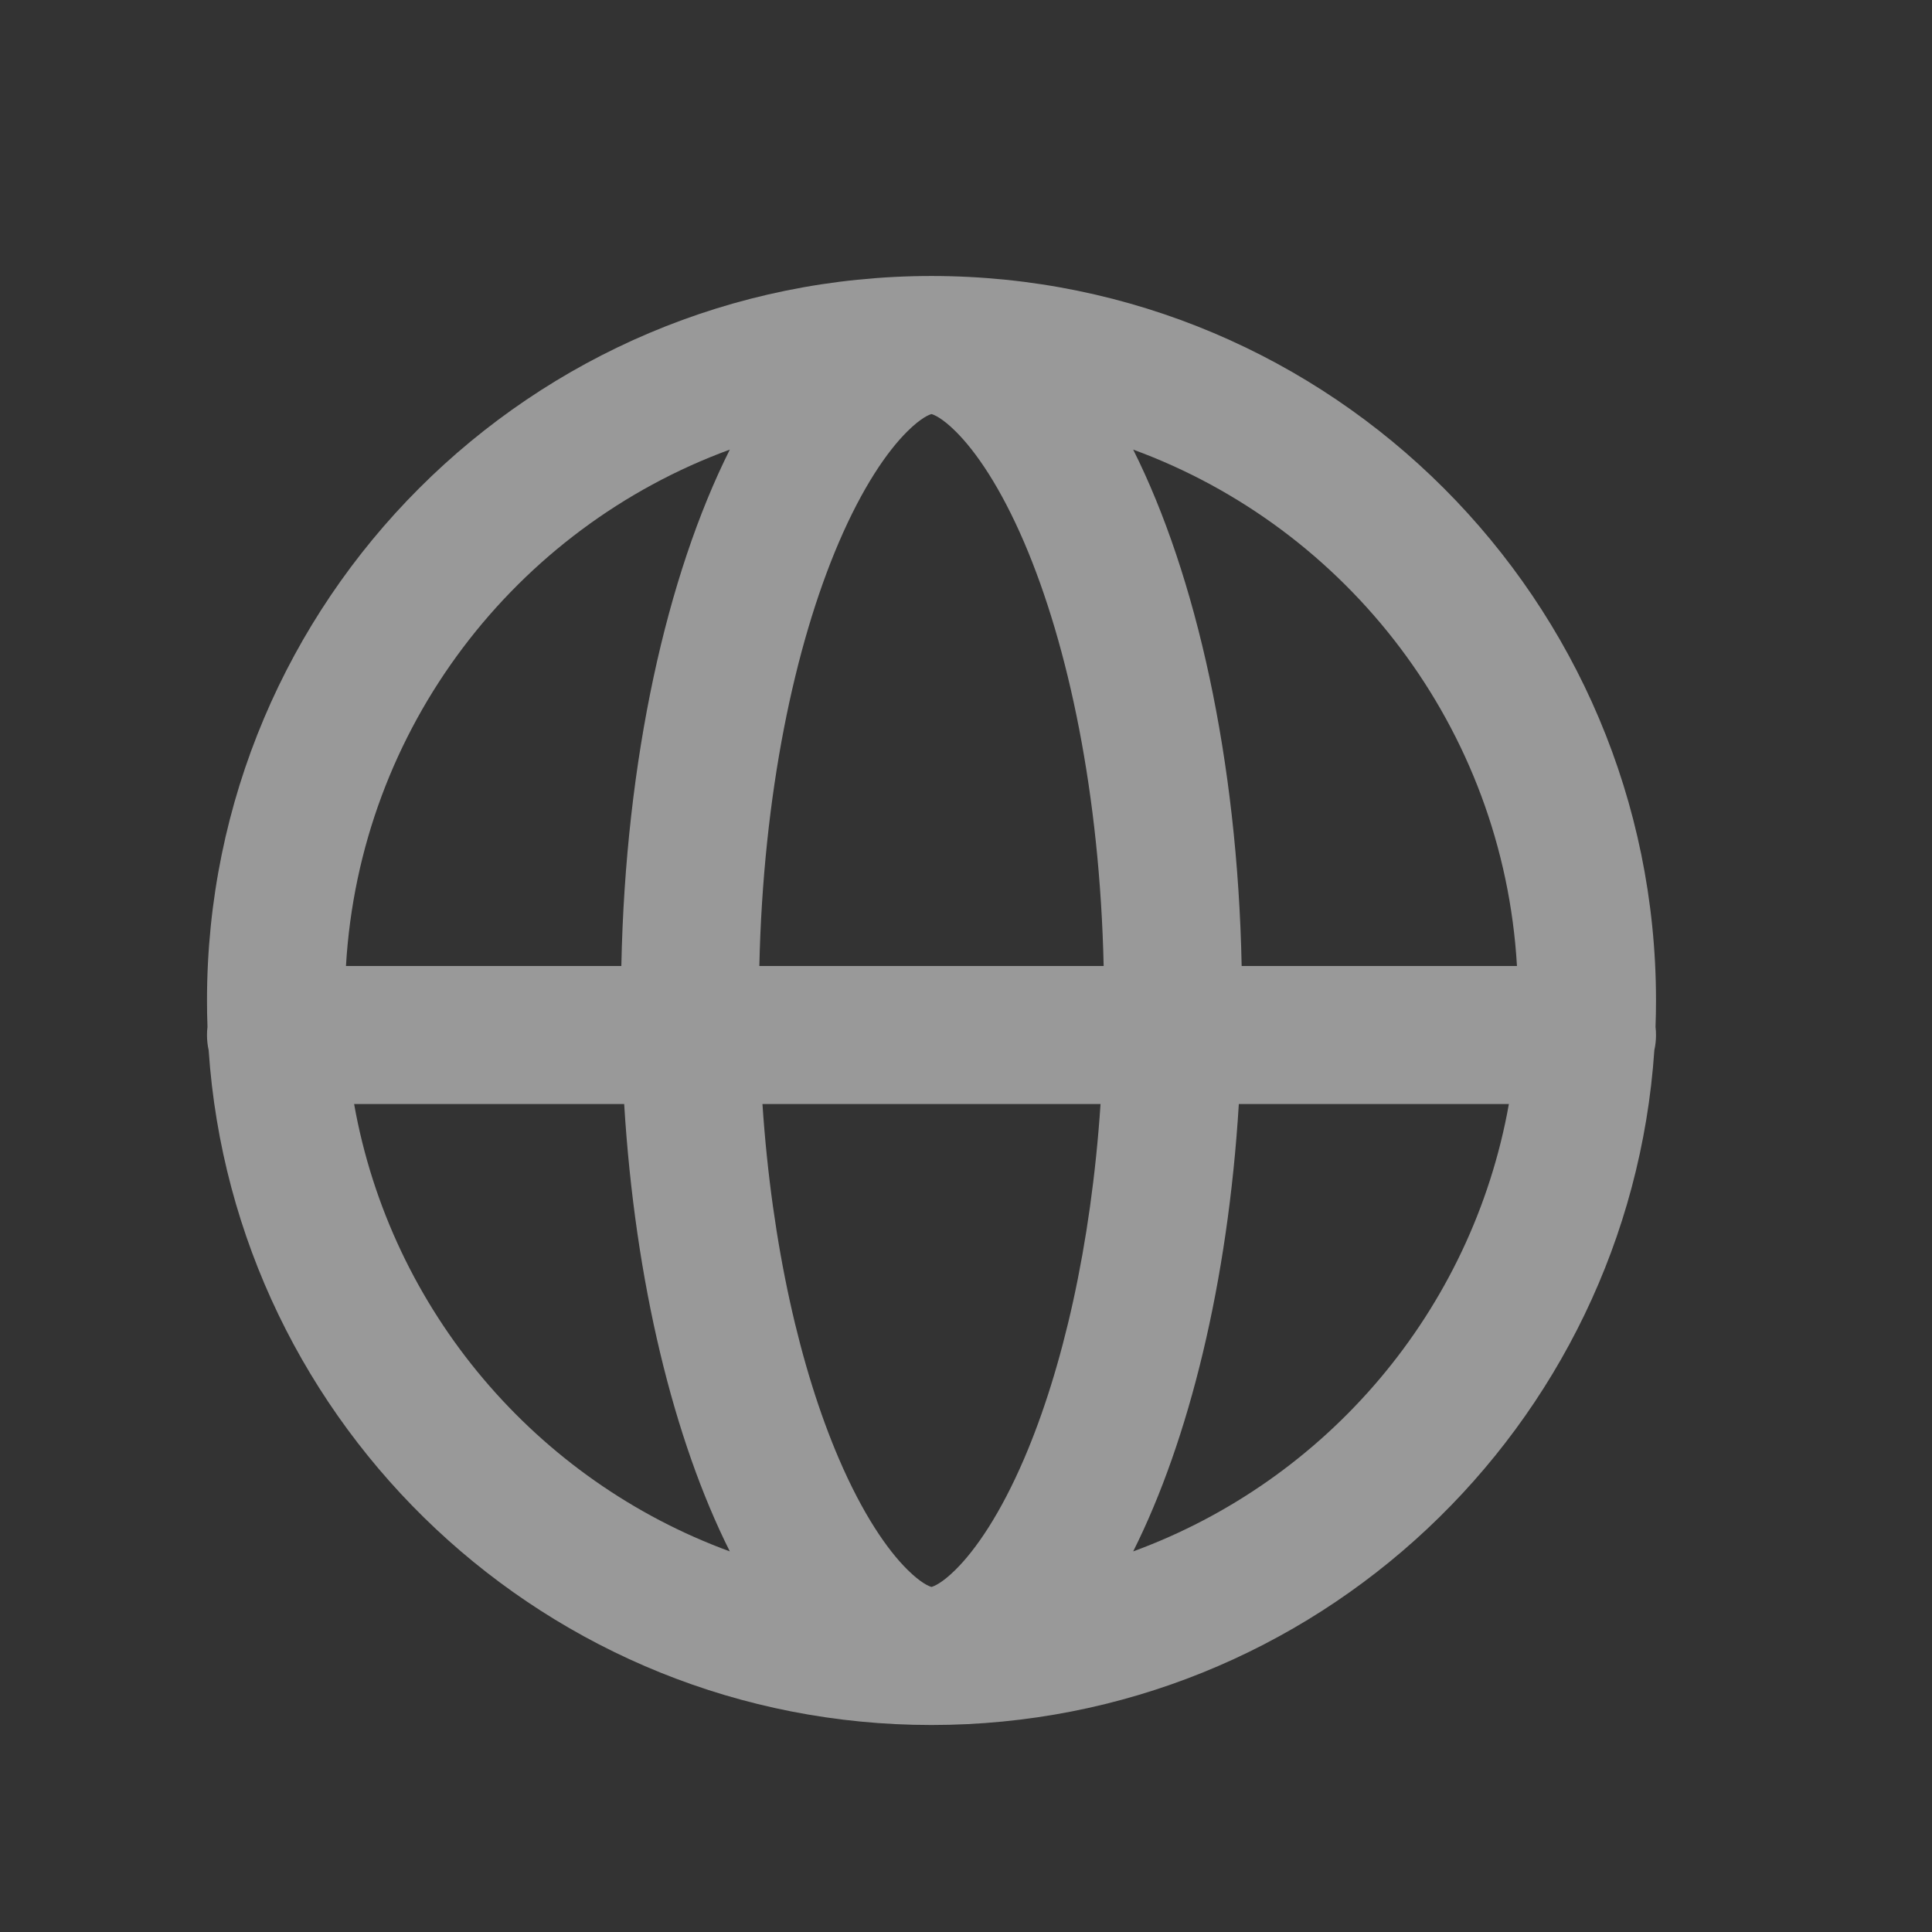<svg width="28" height="28" viewBox="0 0 28 28" fill="none" xmlns="http://www.w3.org/2000/svg">
<rect x="0" y="0" width="28" height="28" fill="#333333" stroke="none"/>
<path fill-rule="evenodd" clip-rule="evenodd" d="M9.046 16C9.204 18.584 9.766 20.865 10.577 22.484C7.777 21.459 5.666 19.002 5.132 16H9.046ZM11.05 16C11.188 18.062 11.602 19.845 12.156 21.137C12.5 21.939 12.858 22.46 13.153 22.751C13.347 22.943 13.463 22.989 13.5 22.999C13.537 22.989 13.653 22.943 13.847 22.751C14.142 22.46 14.5 21.939 14.844 21.137C15.398 19.845 15.812 18.062 15.95 16H11.05ZM15.995 14H11.005C11.06 11.515 11.515 9.36 12.156 7.863C12.5 7.061 12.858 6.54 13.153 6.249C13.347 6.057 13.463 6.011 13.5 6.001C13.537 6.011 13.653 6.057 13.847 6.249C14.142 6.54 14.5 7.061 14.844 7.863C15.485 9.36 15.94 11.515 15.995 14ZM17.954 16C17.796 18.584 17.234 20.865 16.423 22.484C19.223 21.459 21.334 19.002 21.868 16H17.954ZM21.985 14H17.995C17.935 11.006 17.337 8.341 16.423 6.516C19.528 7.653 21.785 10.55 21.985 14ZM23.976 15.22C23.992 15.149 24 15.076 24 15C24 14.96 23.998 14.921 23.993 14.883C23.998 14.755 24 14.628 24 14.5C24 8.701 19.299 4 13.5 4C7.701 4 3 8.701 3 14.5C3 14.628 3.002 14.755 3.007 14.883C3.002 14.921 3 14.96 3 15C3 15.076 3.008 15.149 3.024 15.22C3.394 20.683 7.943 25 13.5 25C19.057 25 23.606 20.683 23.976 15.22ZM5.014 14C5.215 10.55 7.472 7.653 10.577 6.516C9.663 8.341 9.065 11.006 9.005 14H5.014Z" fill="white" fill-opacity="0.5"/>
</svg>
